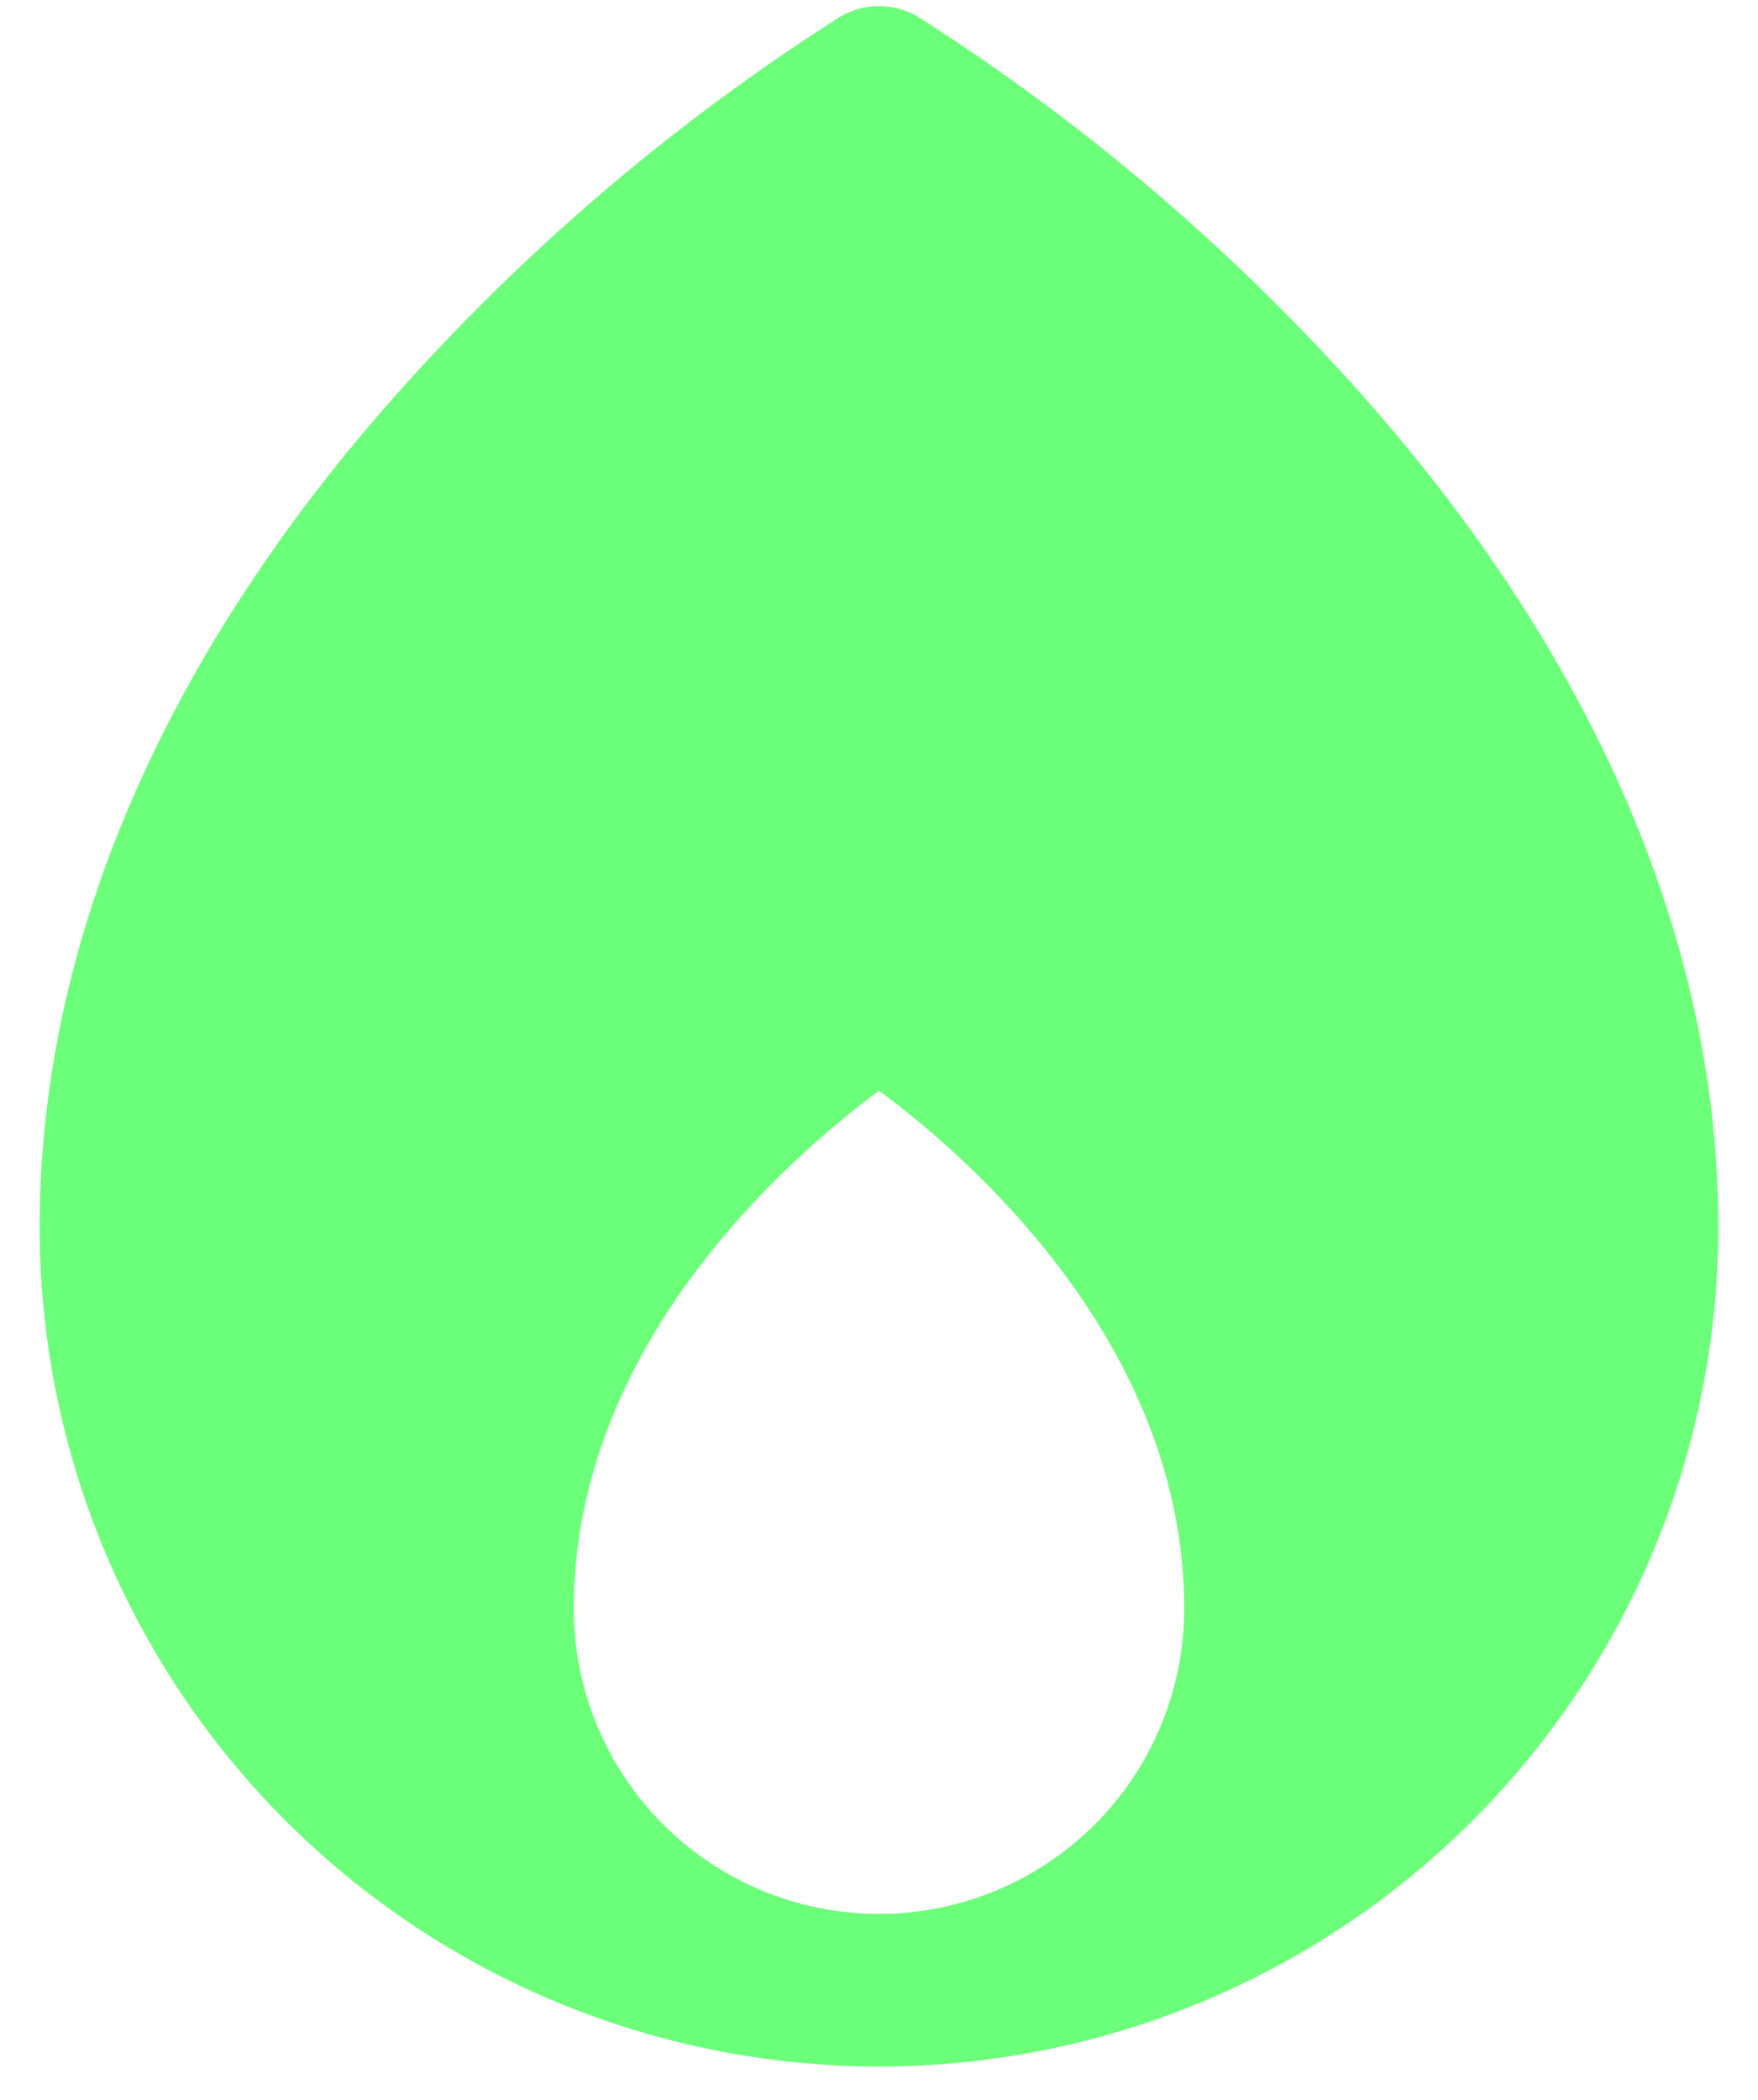 <svg width="36" height="43" viewBox="0 0 36 43" fill="none" xmlns="http://www.w3.org/2000/svg">
<path d="M26.943 7.055C24.515 4.495 21.781 2.243 18.805 0.348C18.562 0.202 18.284 0.125 18 0.125C17.716 0.125 17.438 0.202 17.195 0.348C14.219 2.243 11.486 4.495 9.057 7.055C3.662 12.719 0.812 18.967 0.812 25.125C0.812 29.683 2.623 34.055 5.847 37.278C9.07 40.502 13.442 42.312 18 42.312C22.558 42.312 26.93 40.502 30.153 37.278C33.377 34.055 35.188 29.683 35.188 25.125C35.188 18.967 32.338 12.719 26.943 7.055ZM11.75 32.938C11.75 27.533 16.15 23.703 18 22.332C19.852 23.699 24.25 27.533 24.25 32.938C24.25 34.595 23.591 36.185 22.419 37.357C21.247 38.529 19.658 39.188 18 39.188C16.342 39.188 14.753 38.529 13.581 37.357C12.409 36.185 11.75 34.595 11.75 32.938Z" fill="#6CFF79"/>
</svg>
